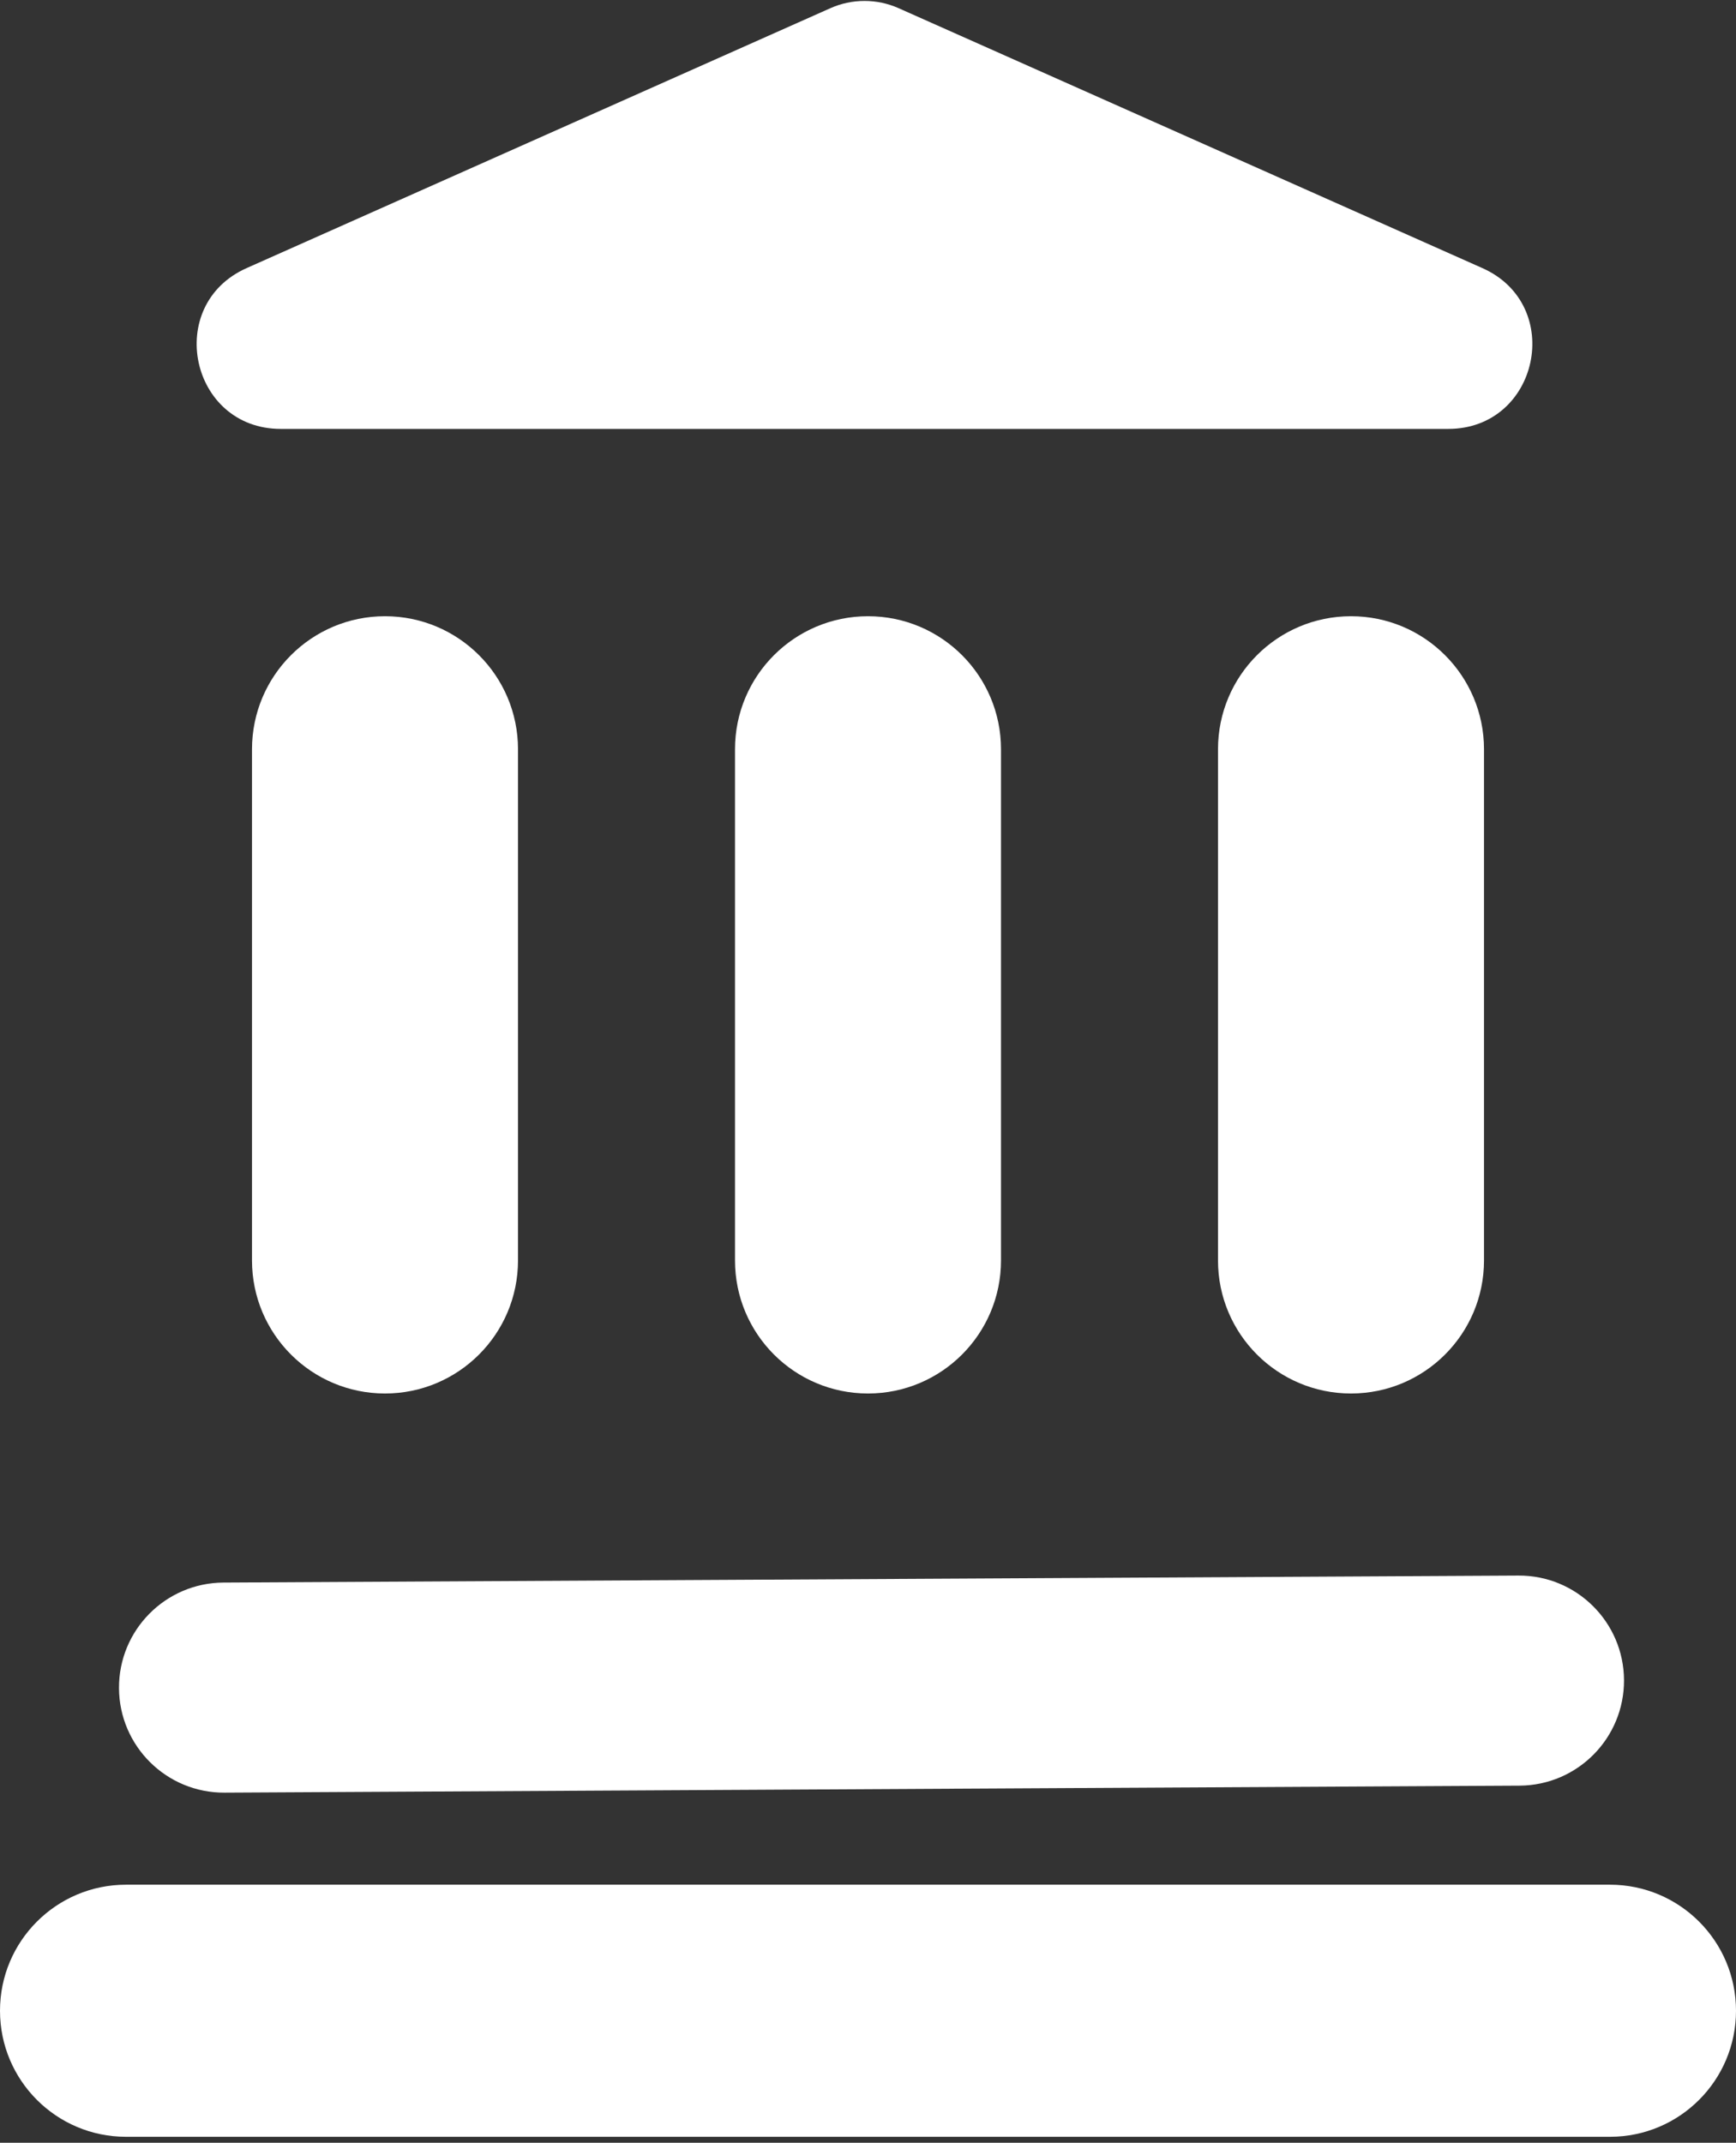 <svg width="248" height="306" viewBox="0 0 248 306" fill="none" xmlns="http://www.w3.org/2000/svg">
<rect x="0" y="0" width="248" height="306" fill="#333333" stroke="none"/>
<path d="M128.379 1.172C125.273 -0.211 121.727 -0.211 118.621 1.172L35.23 38.287C23.393 43.556 27.152 61.25 40.11 61.25H206.89C219.848 61.25 223.607 43.556 211.77 38.287L128.379 1.172Z" fill="white"/>
<path d="M55 88C65.493 88 74 96.507 74 107V180C74 190.493 65.493 199 55 199C44.507 199 36 190.493 36 180V107C36 96.507 44.507 88 55 88Z" fill="white"/>
<path d="M143 107C143 96.507 134.493 88 124 88C113.507 88 105 96.507 105 107V180C105 190.493 113.507 199 124 199C134.493 199 143 190.493 143 180V107Z" fill="white"/>
<path d="M212 107C212 96.507 203.493 88 193 88C182.507 88 174 96.507 174 107V180C174 190.493 182.507 199 193 199C203.493 199 212 190.493 212 180V107Z" fill="white"/>
<path d="M217.081 255C225.365 254.955 232.045 248.203 232 239.919C231.955 231.635 225.203 224.955 216.919 225L31.919 226C23.635 226.045 16.956 232.797 17 241.081C17.045 249.365 23.797 256.045 32.081 256L217.081 255Z" fill="white"/>
<path d="M248 287.146C248 297.087 239.941 305.146 230 305.146L18 305.146C8.059 305.146 -7.62939e-06 297.087 0 287.146C7.6294e-06 277.205 8.059 269.146 18 269.146L230 269.146C239.941 269.146 248 277.205 248 287.146Z" fill="white"/>
</svg>
